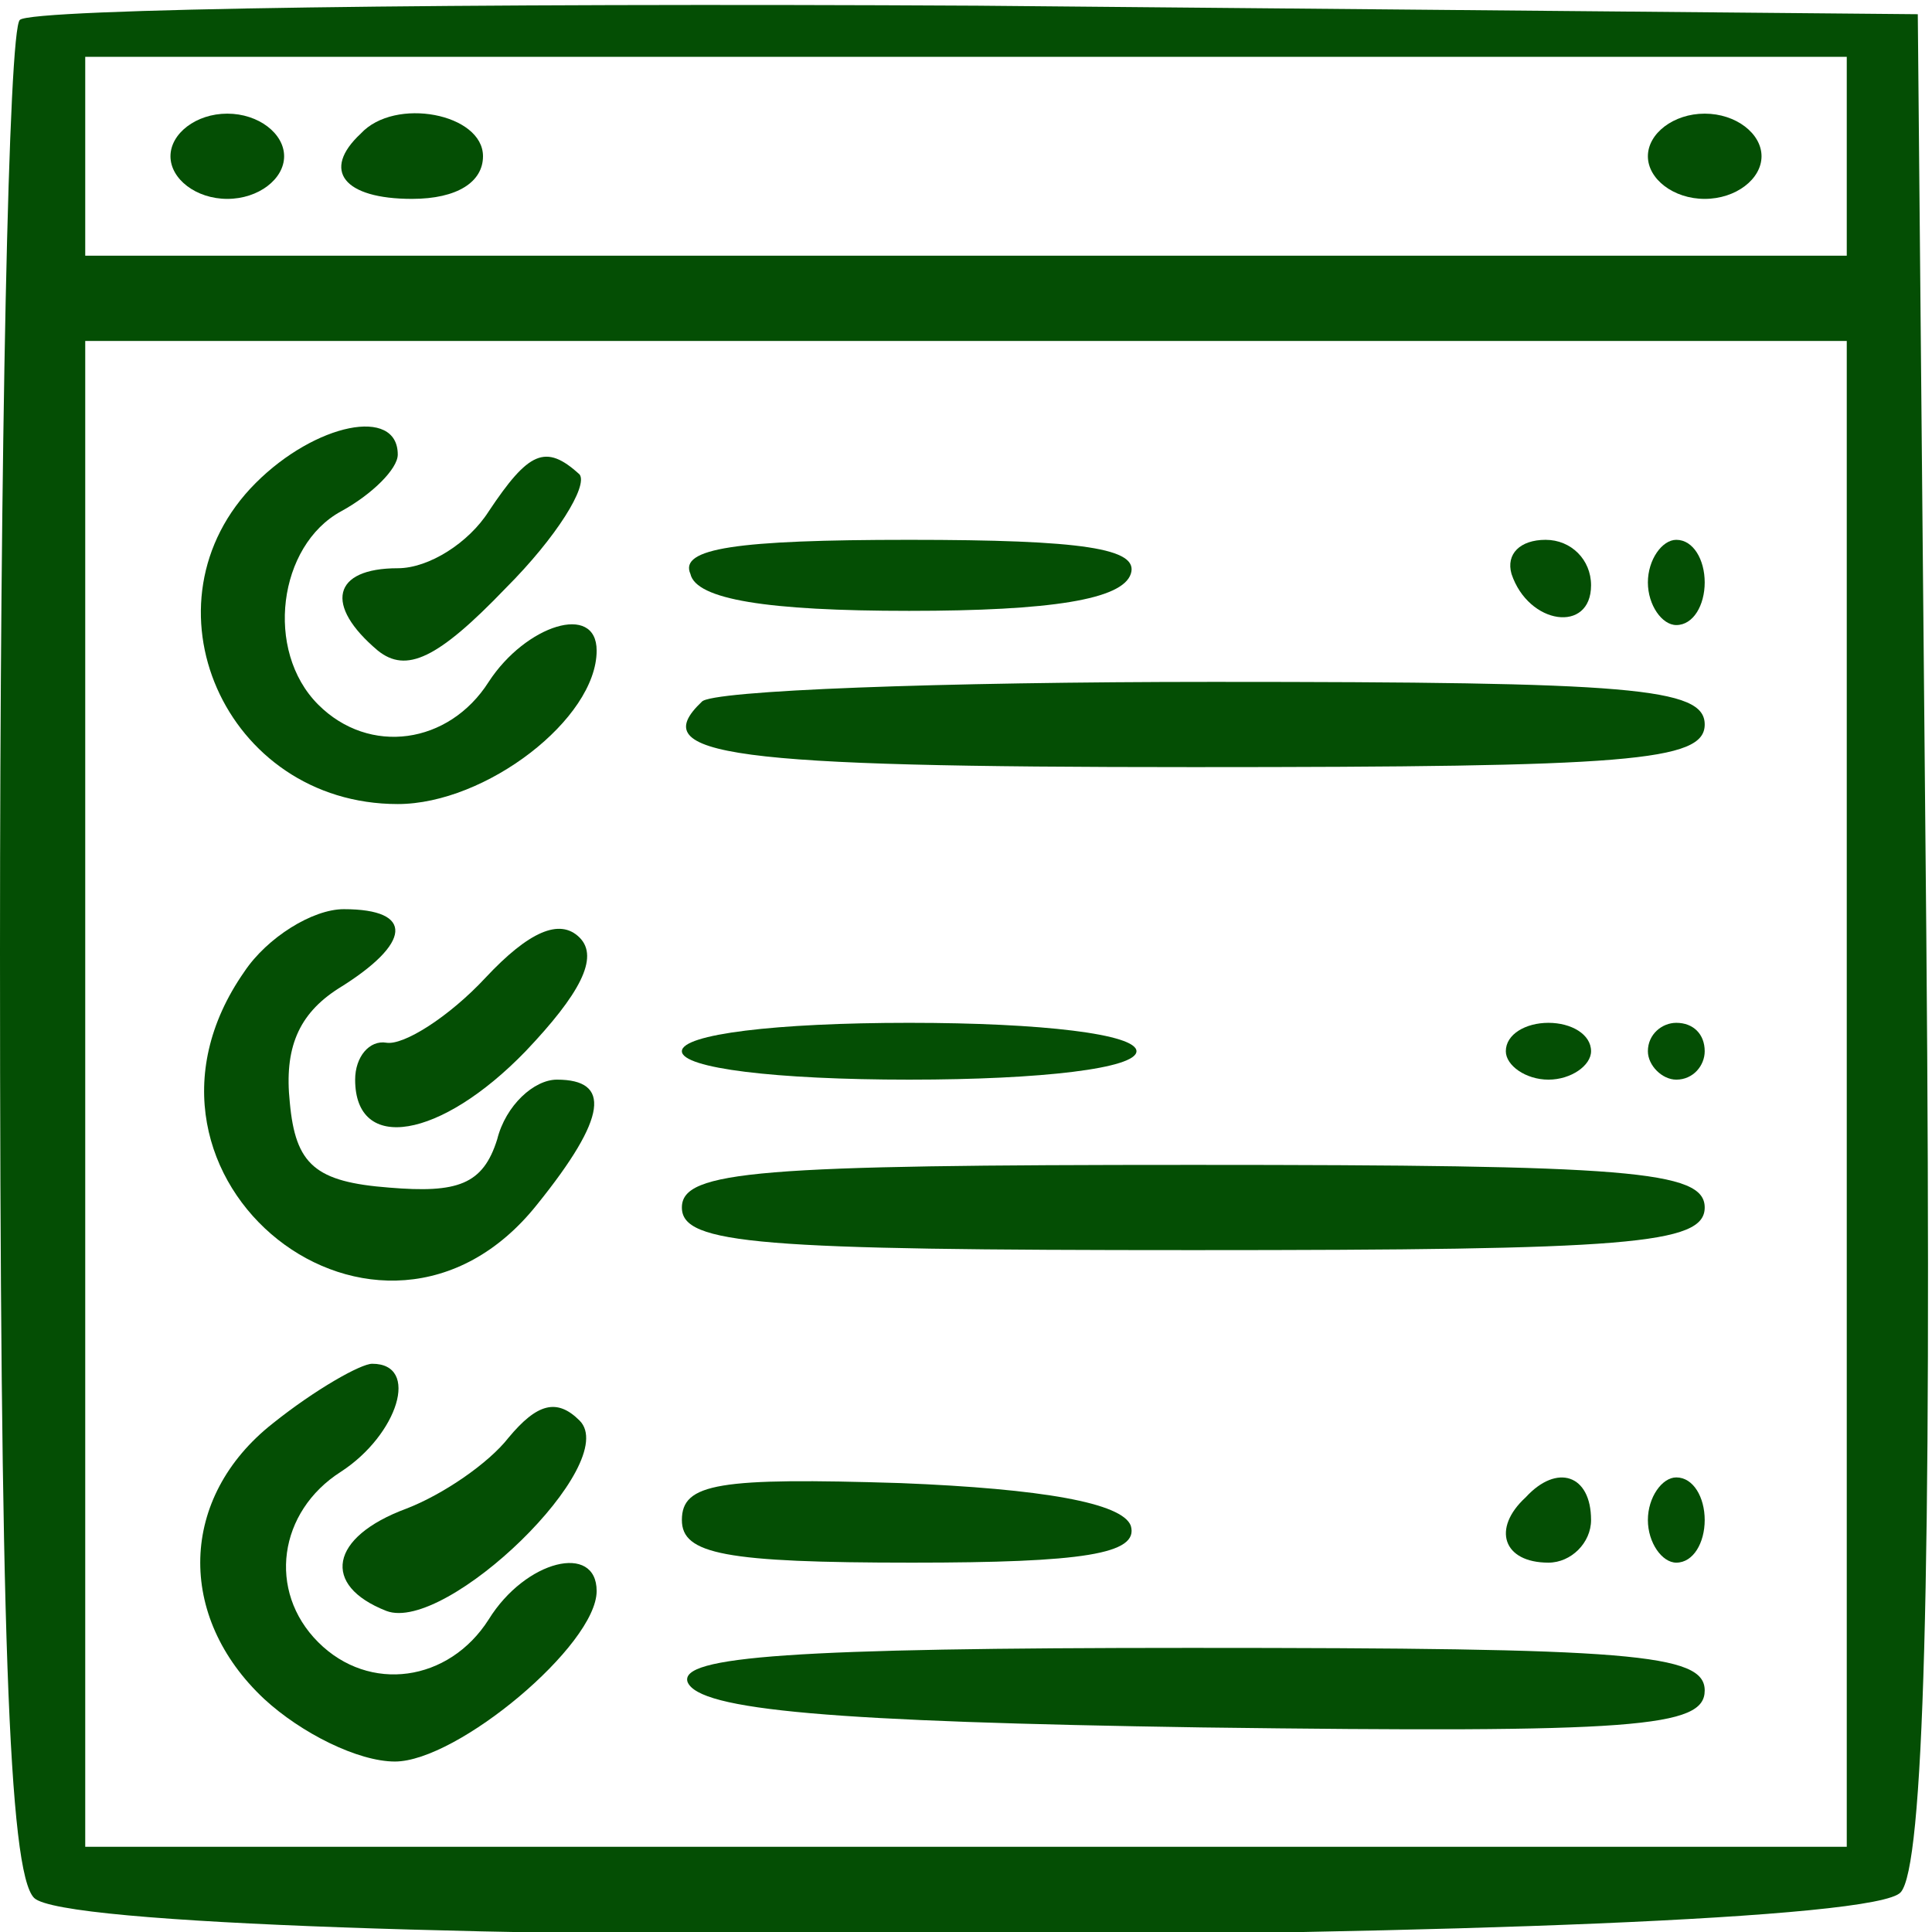<?xml version="1.0" standalone="no"?>
<!DOCTYPE svg PUBLIC "-//W3C//DTD SVG 20010904//EN"
 "http://www.w3.org/TR/2001/REC-SVG-20010904/DTD/svg10.dtd">
<svg version="1.0" xmlns="http://www.w3.org/2000/svg"
 width="68pt" height="68pt" viewBox="0 0 68 68"
 preserveAspectRatio="xMidYMid meet">

<g transform="translate(0,68) scale(0.1,-0.1)"
fill="#044E04" stroke="none">
<path d="M7 673 c-4 -3 -7 -151 -7 -328 0 -236 3 -324 12 -333 19 -19 641 -17
657 2 8 9 11 107 9 337 l-3 324 -331 3 c-182 1 -333 -1 -337 -5z m643 -48 l0
-35 -310 0 -310 0 0 35 0 35 310 0 310 0 0 -35z m0 -330 l0 -265 -310 0 -310
0 0 265 0 265 310 0 310 0 0 -265z"/>
<path d="M60 625 c0 -8 9 -15 20 -15 11 0 20 7 20 15 0 8 -9 15 -20 15 -11 0
-20 -7 -20 -15z"/>
<path d="M127 633 c-14 -13 -6 -23 18 -23 16 0 25 6 25 15 0 15 -31 21 -43 8z"/>
<path d="M580 625 c0 -8 9 -15 20 -15 11 0 20 7 20 15 0 8 -9 15 -20 15 -11 0
-20 -7 -20 -15z"/>
<path d="M90 510 c-42 -42 -11 -113 50 -113 31 0 70 30 70 54 0 17 -25 9 -38
-11 -14 -22 -42 -26 -60 -8 -19 19 -14 56 8 68 11 6 20 15 20 20 0 17 -29 11
-50 -10z"/>
<path d="M172 500 c-7 -11 -21 -20 -32 -20 -23 0 -26 -13 -7 -29 10 -8 21 -3
45 22 18 18 29 36 26 40 -12 11 -18 8 -32 -13z"/>
<path d="M243 478 c2 -9 27 -13 77 -13 50 0 75 4 78 13 3 9 -17 12 -78 12 -61
0 -81 -3 -77 -12z"/>
<path d="M532 478 c6 -18 28 -21 28 -4 0 9 -7 16 -16 16 -9 0 -14 -5 -12 -12z"/>
<path d="M580 475 c0 -8 5 -15 10 -15 6 0 10 7 10 15 0 8 -4 15 -10 15 -5 0
-10 -7 -10 -15z"/>
<path d="M247 433 c-20 -19 9 -23 173 -23 153 0 180 2 180 15 0 13 -26 15
-173 15 -96 0 -177 -3 -180 -7z"/>
<path d="M86 338 c-51 -73 48 -151 103 -82 25 31 26 44 7 44 -8 0 -18 -9 -21
-21 -5 -16 -14 -19 -38 -17 -26 2 -33 8 -35 30 -2 19 3 31 17 40 26 16 27 28
2 28 -11 0 -27 -10 -35 -22z"/>
<path d="M171 336 c-13 -14 -29 -24 -35 -23 -6 1 -11 -5 -11 -13 0 -26 30 -21
60 10 19 20 26 33 19 40 -7 7 -18 2 -33 -14z"/>
<path d="M240 310 c0 -6 33 -10 80 -10 47 0 80 4 80 10 0 6 -33 10 -80 10 -47
0 -80 -4 -80 -10z"/>
<path d="M530 310 c0 -5 7 -10 15 -10 8 0 15 5 15 10 0 6 -7 10 -15 10 -8 0
-15 -4 -15 -10z"/>
<path d="M580 310 c0 -5 5 -10 10 -10 6 0 10 5 10 10 0 6 -4 10 -10 10 -5 0
-10 -4 -10 -10z"/>
<path d="M240 255 c0 -13 27 -15 180 -15 153 0 180 2 180 15 0 13 -27 15 -180
15 -153 0 -180 -2 -180 -15z"/>
<path d="M96 179 c-33 -26 -34 -68 -3 -97 13 -12 33 -22 46 -22 22 0 71 41 71
60 0 17 -25 11 -38 -10 -14 -22 -42 -26 -60 -8 -18 18 -14 46 8 60 20 13 28
38 11 38 -4 0 -20 -9 -35 -21z"/>
<path d="M179 174 c-7 -9 -23 -20 -36 -25 -27 -10 -30 -27 -7 -36 21 -8 83 52
68 67 -8 8 -15 6 -25 -6z"/>
<path d="M240 145 c0 -12 15 -15 81 -15 60 0 80 3 77 13 -3 8 -31 13 -81 15
-64 2 -77 0 -77 -13z"/>
<path d="M537 153 c-12 -11 -8 -23 8 -23 8 0 15 7 15 15 0 16 -12 20 -23 8z"/>
<path d="M580 145 c0 -8 5 -15 10 -15 6 0 10 7 10 15 0 8 -4 15 -10 15 -5 0
-10 -7 -10 -15z"/>
<path d="M242 88 c4 -10 51 -14 181 -16 153 -2 177 0 177 13 0 13 -26 15 -181
15 -140 0 -180 -3 -177 -12z"/>
</g>
</svg>
